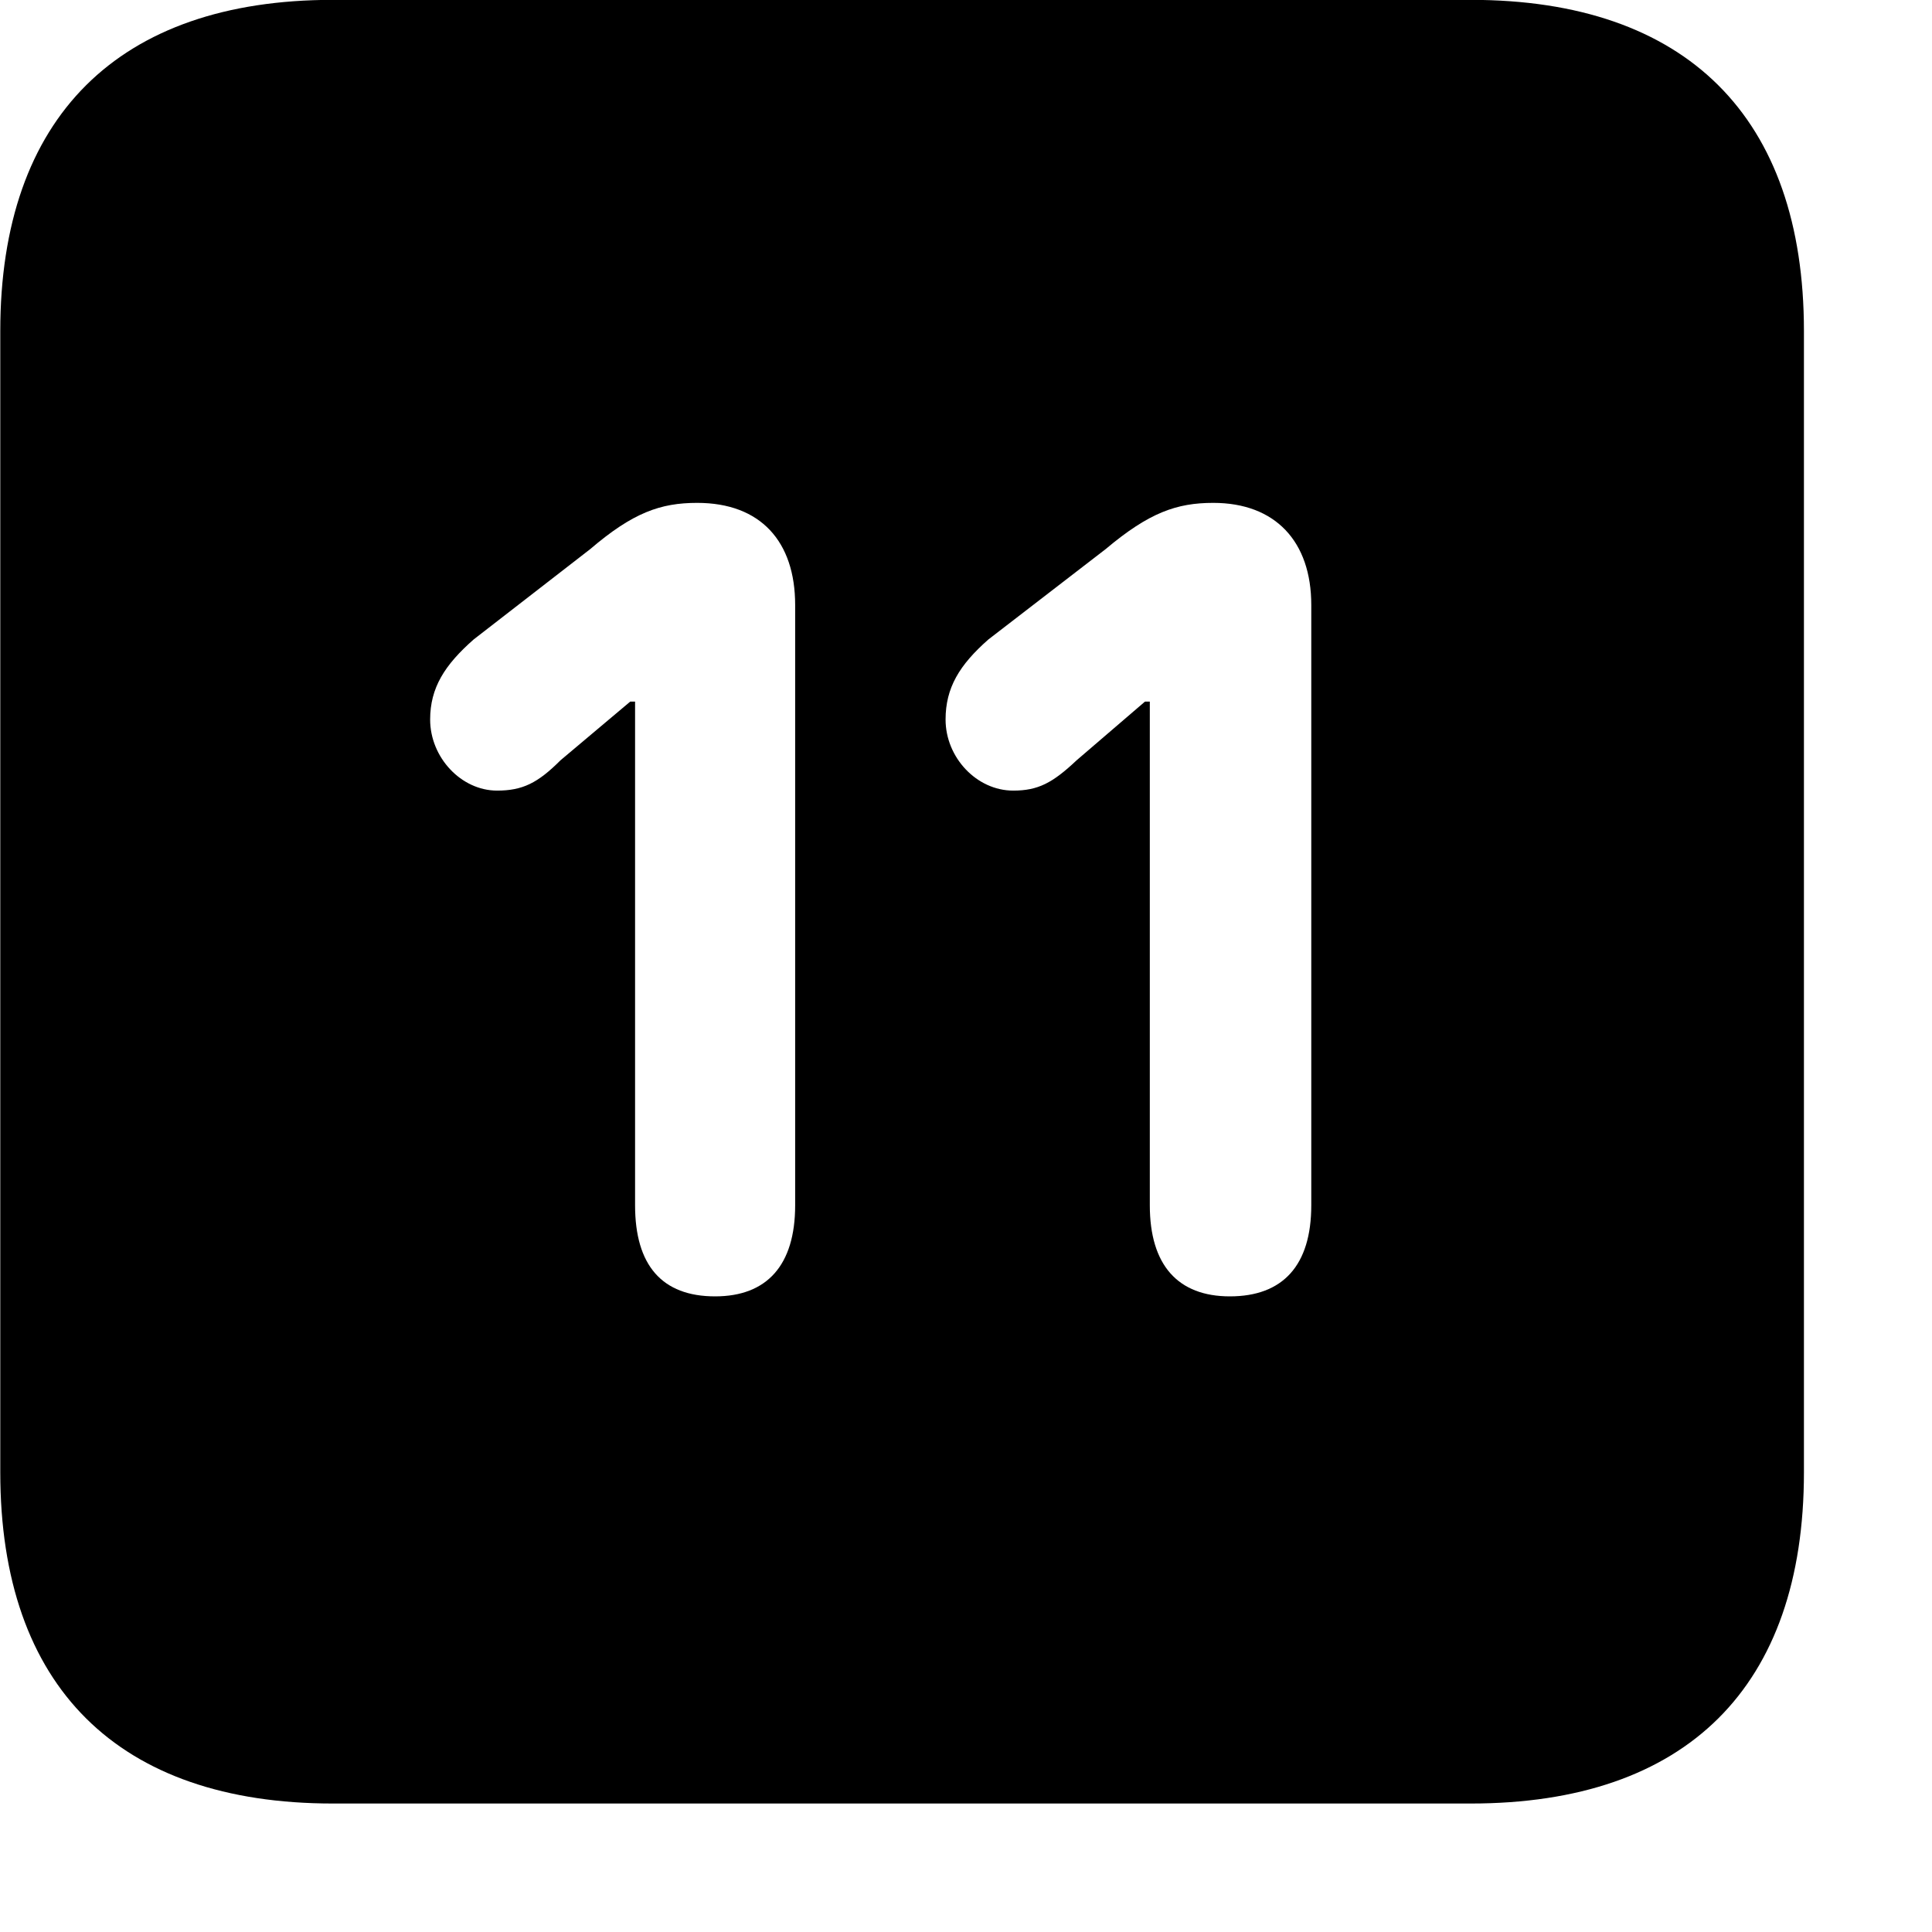 <svg xmlns="http://www.w3.org/2000/svg" viewBox="0 0 28 28" width="28" height="28">
  <path d="M4.824 26.138H21.314C24.444 26.138 26.144 24.448 26.144 21.338V4.798C26.144 1.698 24.444 -0.002 21.314 -0.002H4.824C1.714 -0.002 0.004 1.698 0.004 4.798V21.338C0.004 24.448 1.714 26.138 4.824 26.138ZM10.364 18.788C9.594 18.788 9.204 18.338 9.204 17.468V10.168H9.134L8.124 11.018C7.794 11.348 7.574 11.458 7.204 11.458C6.684 11.458 6.234 10.978 6.234 10.428C6.234 9.968 6.444 9.638 6.864 9.268L8.554 7.958C9.174 7.428 9.574 7.288 10.104 7.288C11.024 7.288 11.524 7.848 11.524 8.768V17.468C11.524 18.338 11.114 18.788 10.364 18.788ZM17.824 18.788C17.074 18.788 16.664 18.338 16.664 17.468V10.168H16.594L15.604 11.018C15.254 11.348 15.044 11.458 14.684 11.458C14.154 11.458 13.704 10.978 13.704 10.428C13.704 9.968 13.904 9.638 14.324 9.268L16.024 7.958C16.654 7.428 17.054 7.288 17.584 7.288C18.484 7.288 19.004 7.848 19.004 8.768V17.468C19.004 18.338 18.594 18.788 17.824 18.788Z" />
</svg>